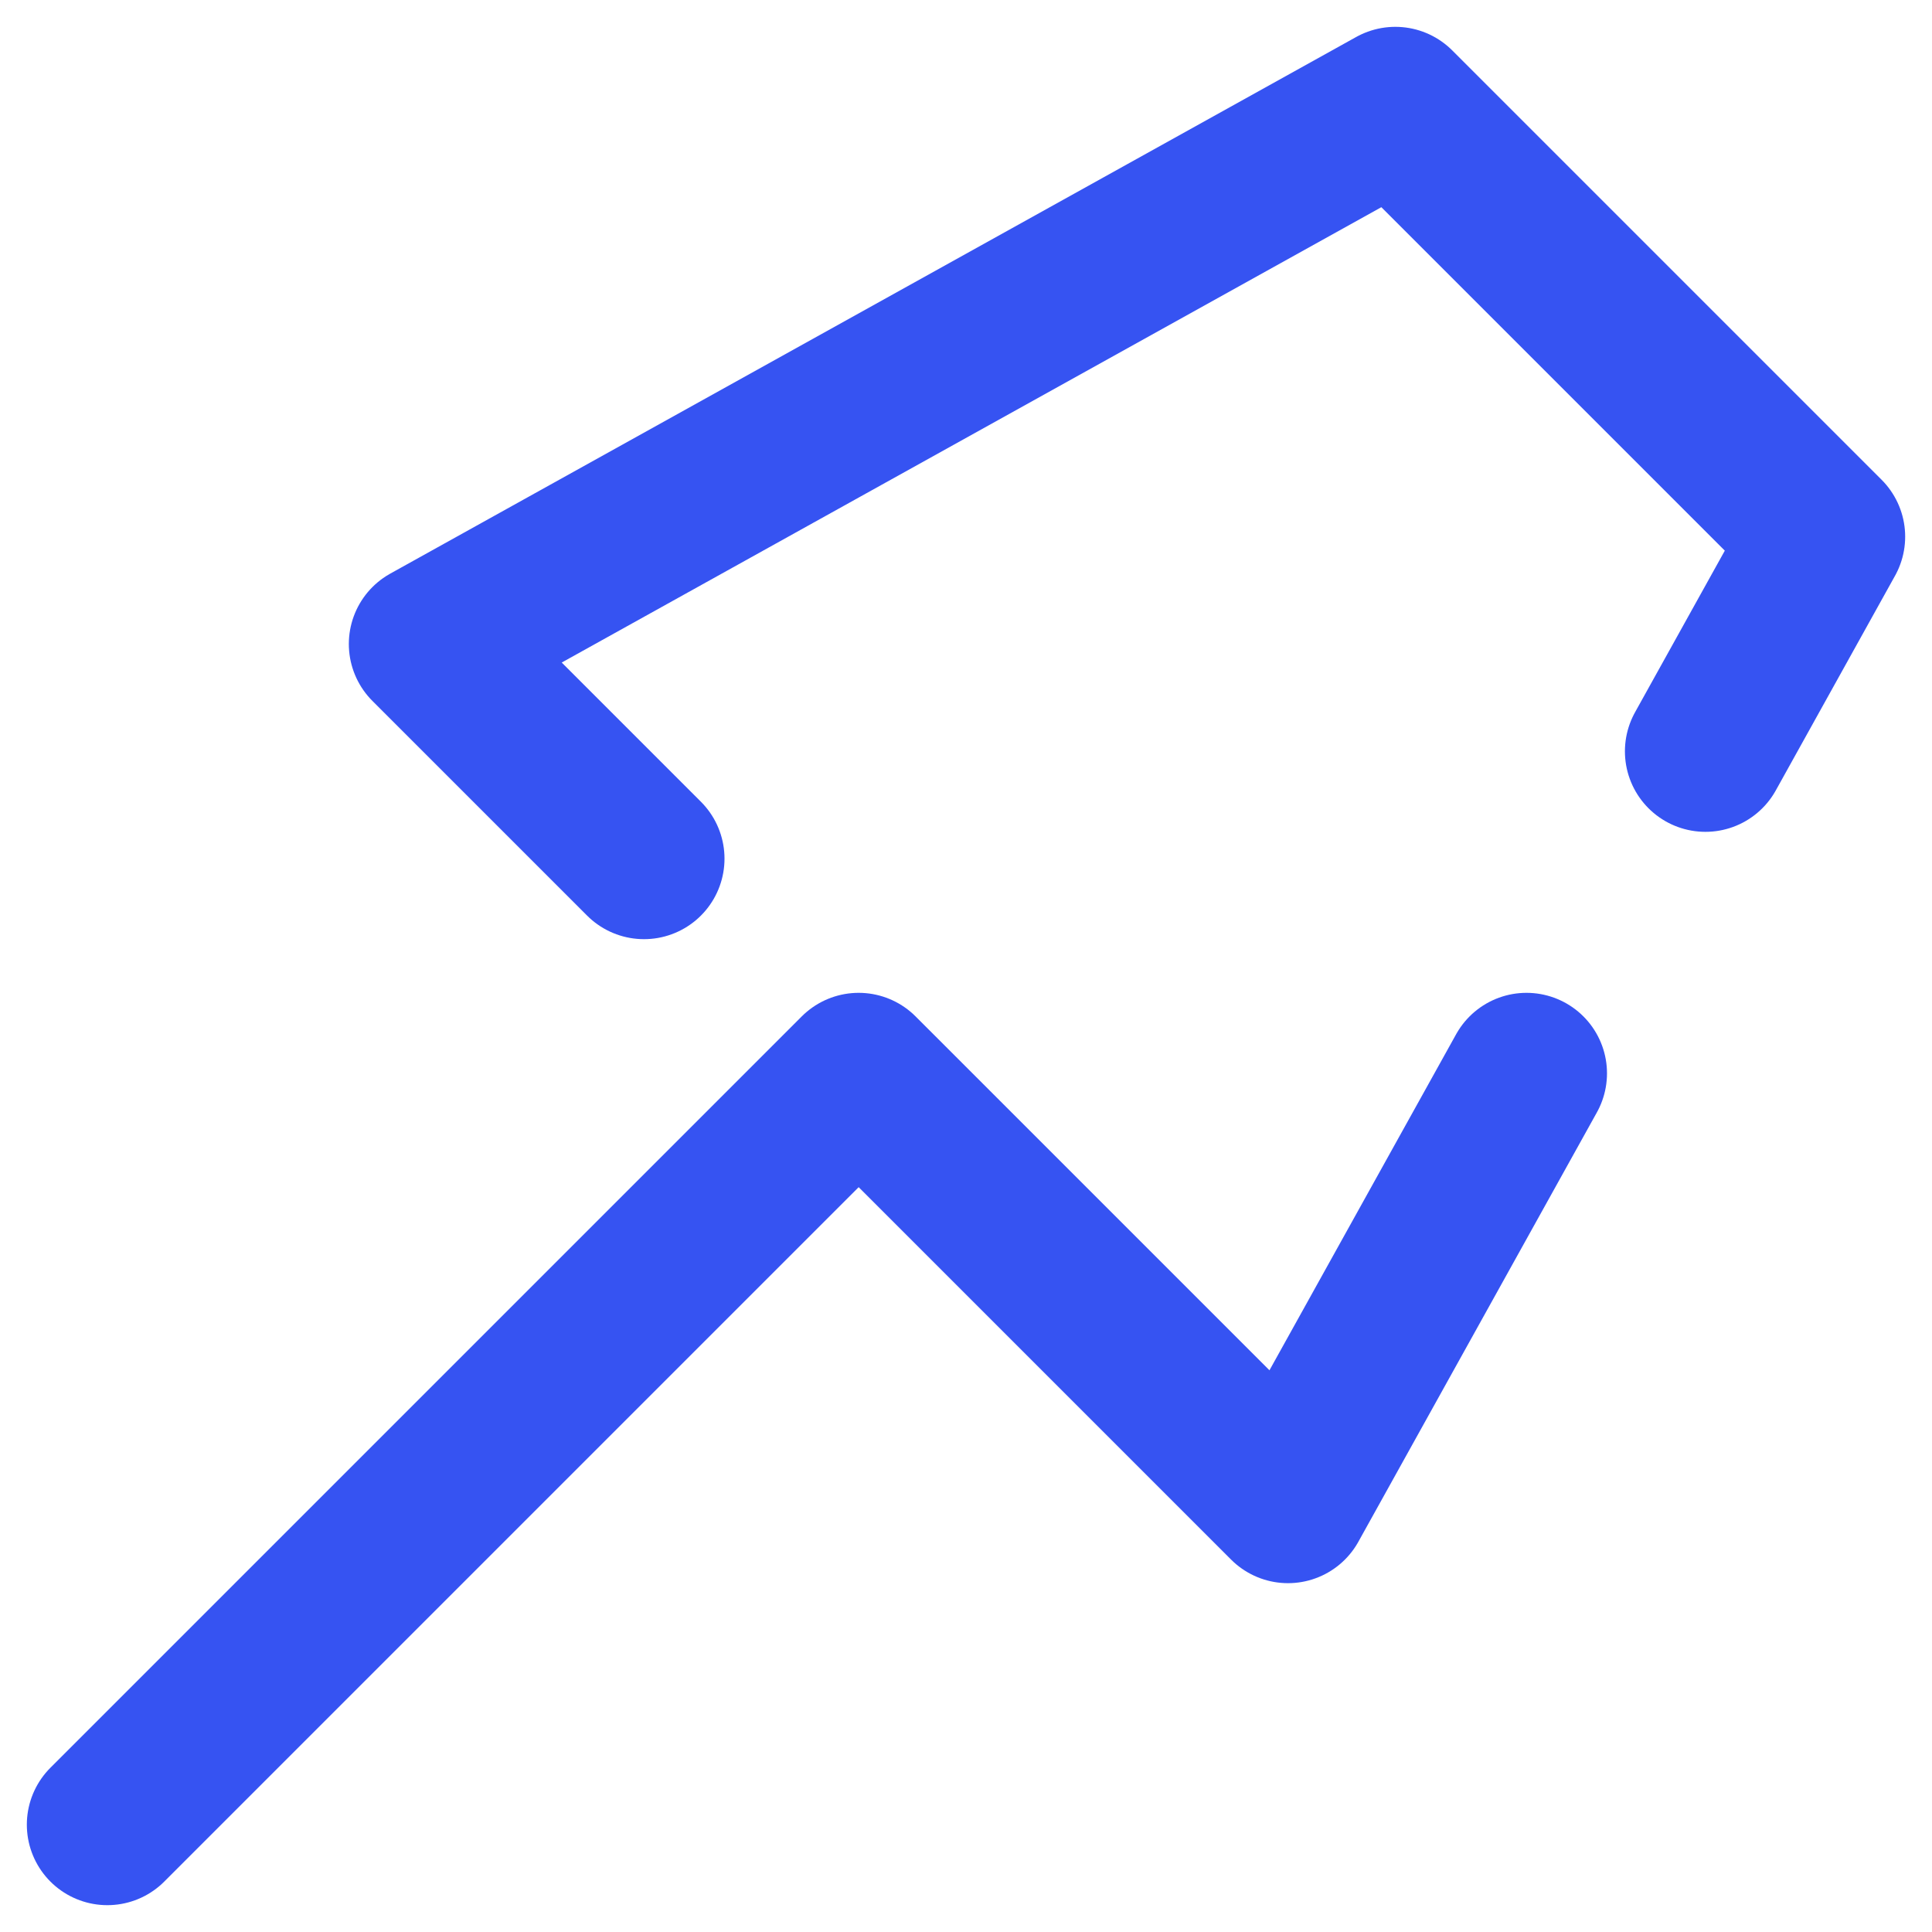 <svg width="18" height="18" viewBox="0 0 18 18" fill="none" xmlns="http://www.w3.org/2000/svg">
<path d="M1 17L8 10L12 14L14.222 10M6 8L4 6L13 1L17 5L15.889 7" stroke="#3653F2" stroke-width="1.5" stroke-linecap="round" stroke-linejoin="round"/>
</svg>
